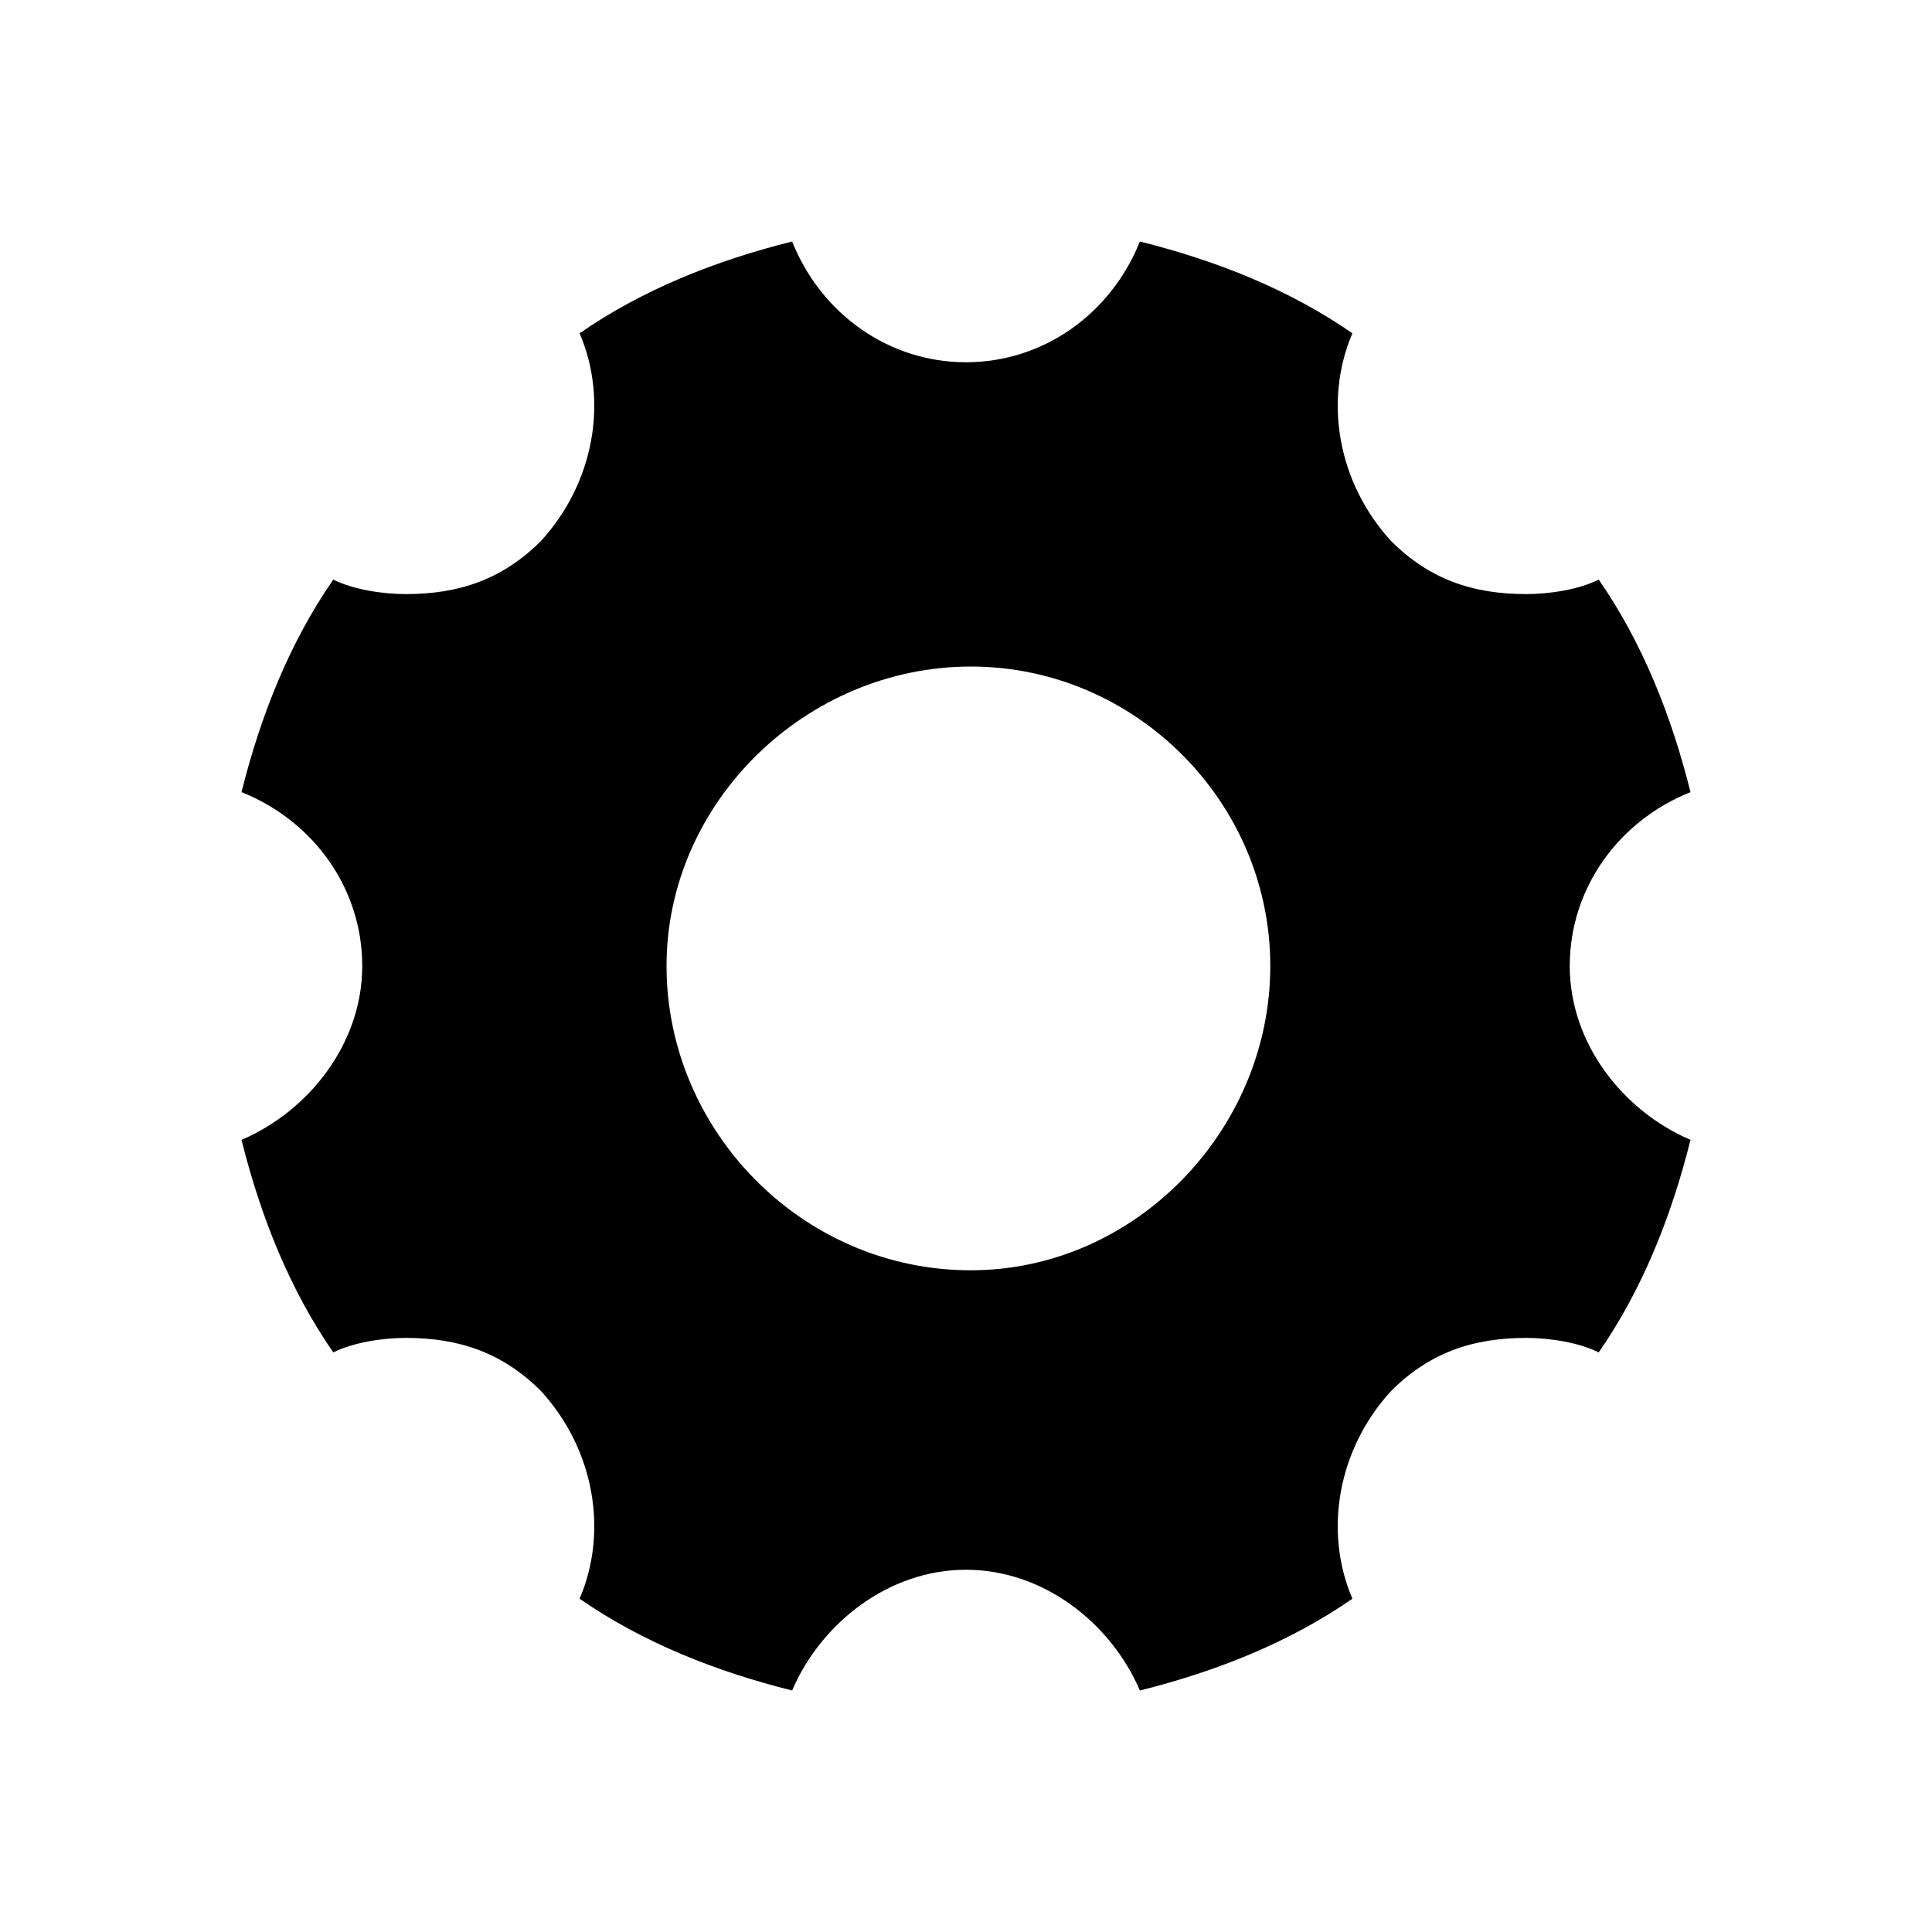 <?xml version="1.0"?><svg xmlns="http://www.w3.org/2000/svg" width="40" height="40" viewBox="0 0 40 40"><path  d="m32.5 20c0 1.6 1.1 3 2.5 3.6-0.4 1.6-1 3.1-1.9 4.4-0.4-0.2-1-0.3-1.5-0.3-1.1 0-2 0.3-2.8 1.1-1.1 1.2-1.4 2.9-0.8 4.3-1.3 0.9-2.8 1.5-4.4 1.9-0.6-1.4-2-2.5-3.6-2.5s-3 1.1-3.6 2.5c-1.6-0.4-3.1-1-4.4-1.9 0.6-1.4 0.3-3.1-0.8-4.3-0.8-0.8-1.7-1.1-2.8-1.1-0.5 0-1.1 0.1-1.5 0.3-0.9-1.3-1.5-2.8-1.9-4.4 1.4-0.6 2.5-2 2.5-3.6s-1-3-2.5-3.6c0.4-1.6 1-3.1 1.9-4.4 0.4 0.2 1 0.3 1.5 0.3 1.1 0 2-0.3 2.8-1.1 1.1-1.2 1.4-2.9 0.8-4.3 1.3-0.9 2.8-1.5 4.4-1.9 0.6 1.5 2 2.5 3.6 2.5s3-1 3.6-2.5c1.6 0.4 3.1 1 4.4 1.9-0.6 1.4-0.3 3.1 0.8 4.3 0.8 0.8 1.7 1.1 2.8 1.1 0.5 0 1.1-0.1 1.5-0.3 0.9 1.3 1.5 2.8 1.9 4.4-1.5 0.6-2.5 2-2.5 3.6z m-12.4 6.3c3.4 0 6.2-2.9 6.2-6.3s-2.8-6.2-6.2-6.2-6.3 2.8-6.3 6.2 2.8 6.3 6.3 6.3z"></path></svg>